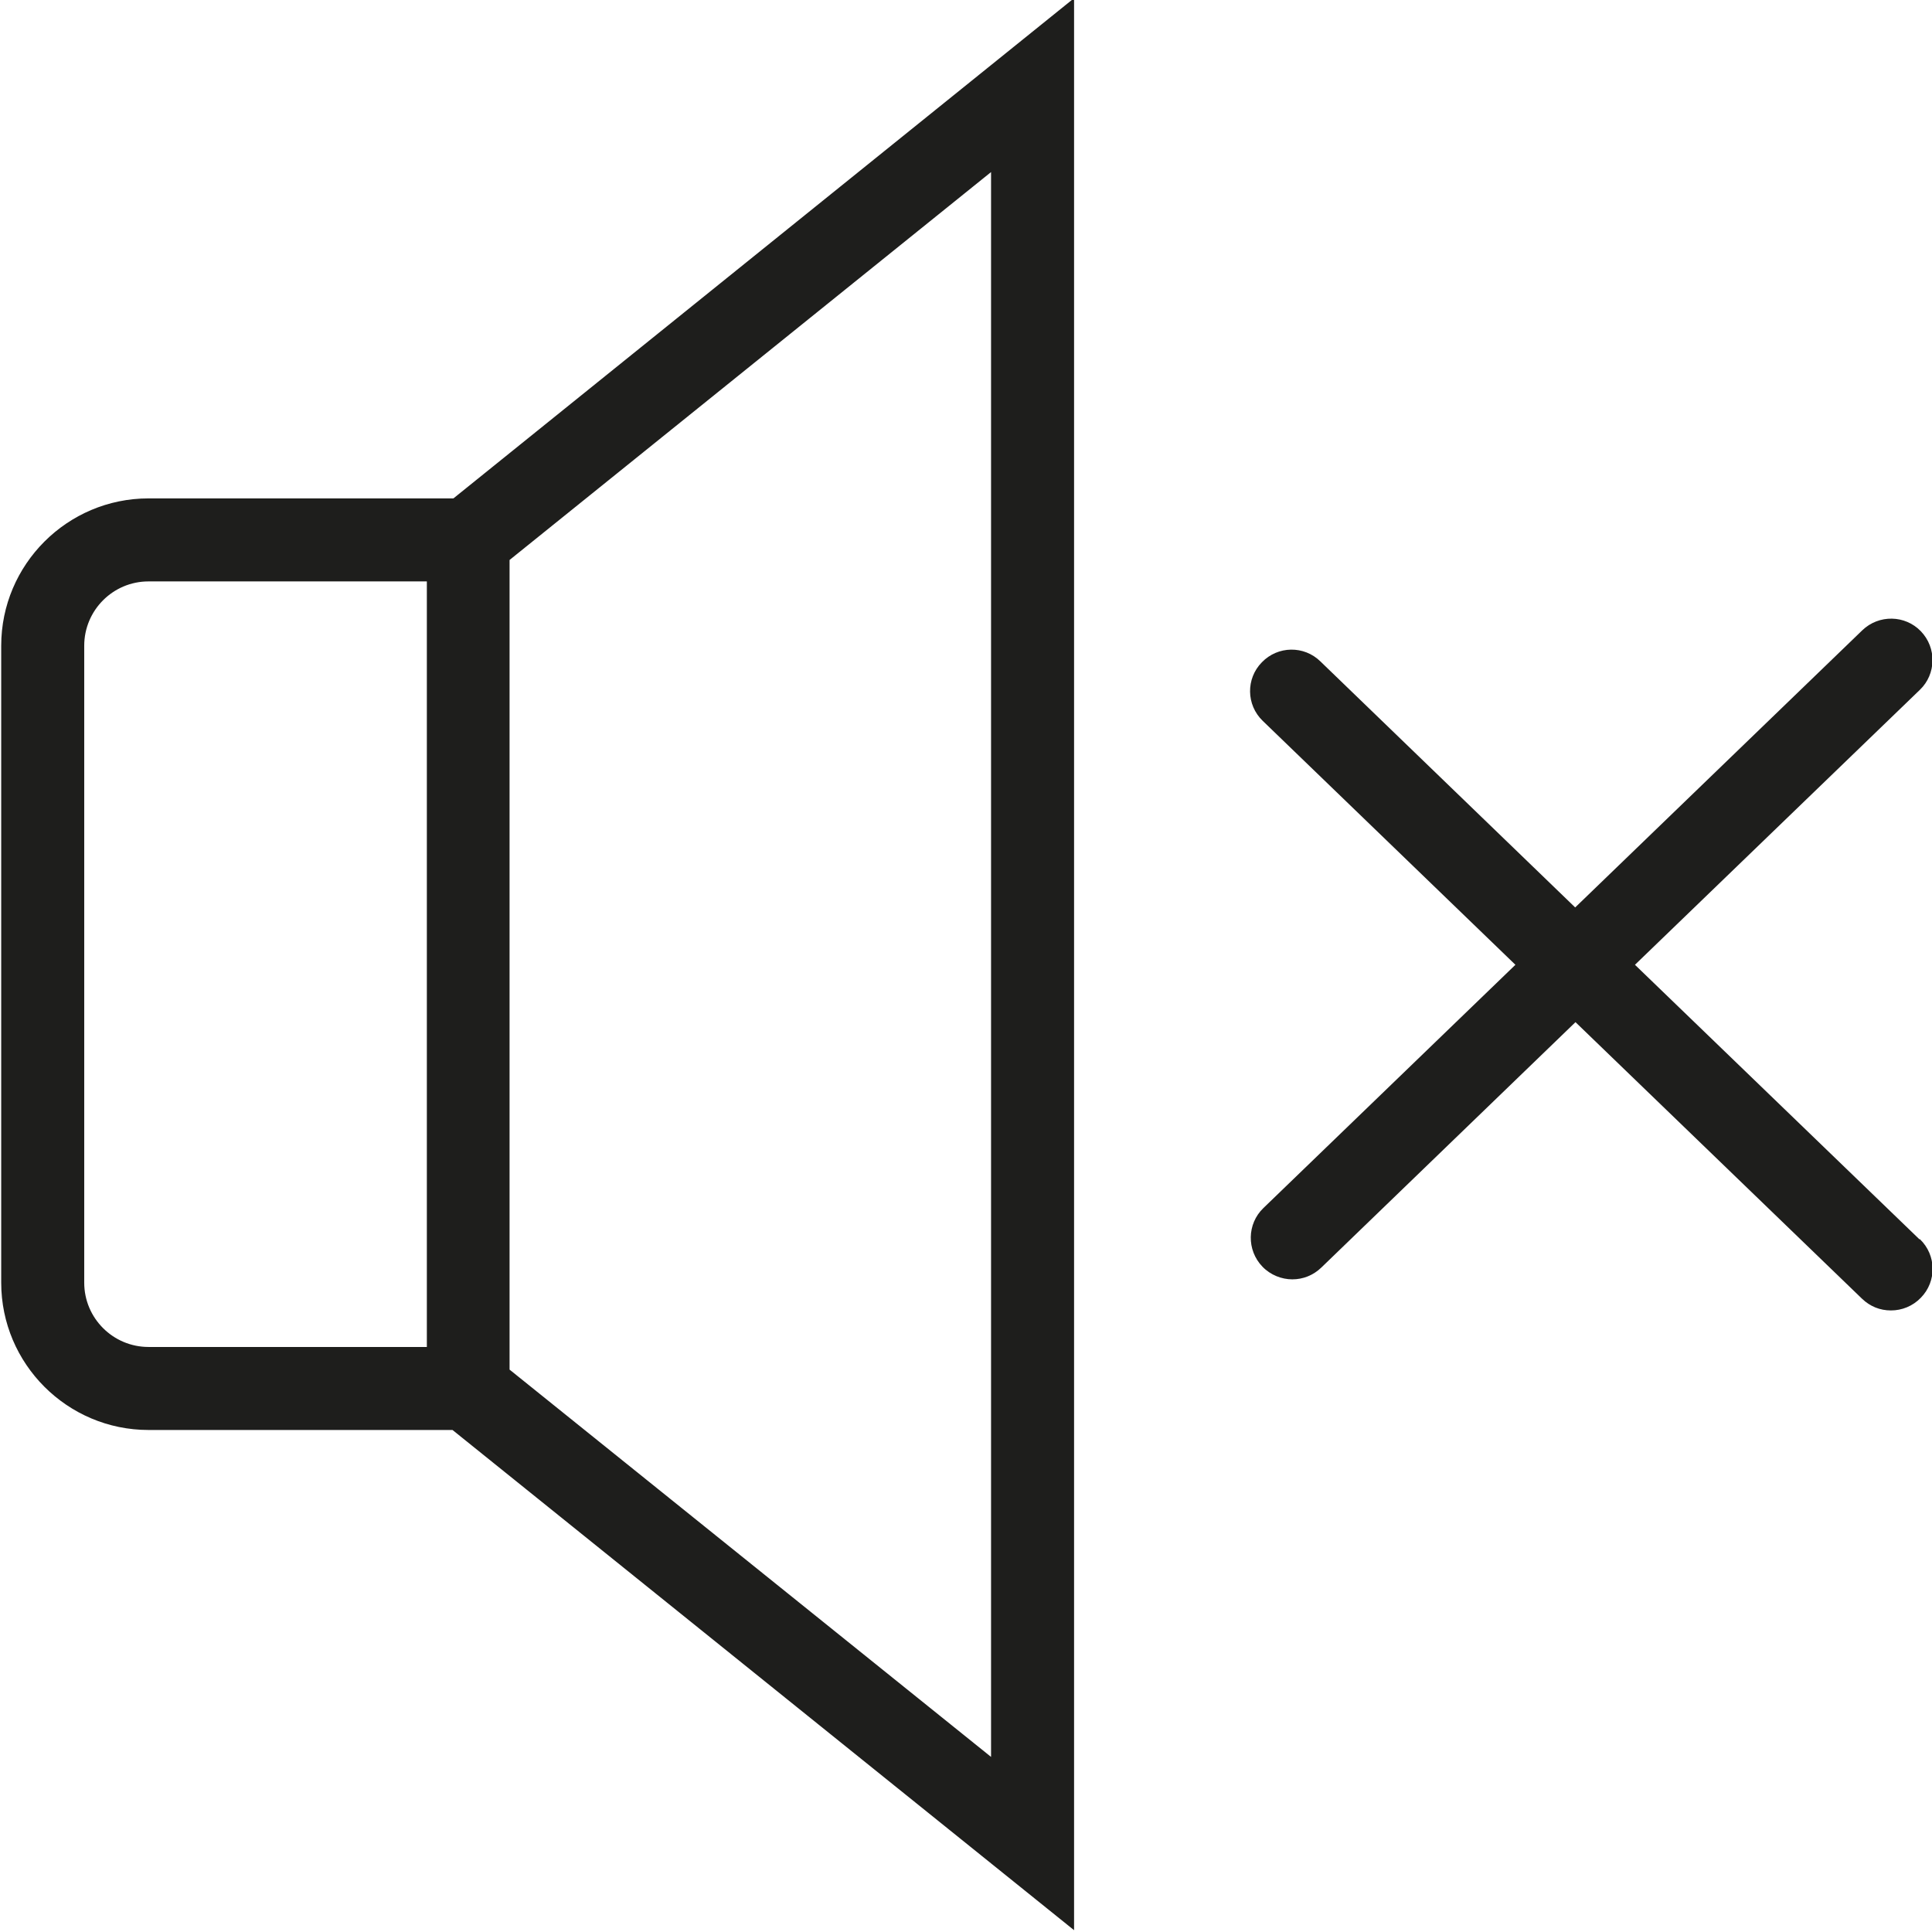 <?xml version="1.0" encoding="UTF-8"?>
<svg id="a" data-name="3219" xmlns="http://www.w3.org/2000/svg" viewBox="0 0 64 64">
  <path d="M4.92,16.51C2.23,16.51.04,18.7.04,21.39v21.1c0,2.69,2.19,4.88,4.88,4.88h10.07l20.59,16.57V-.06L15.02,16.51H4.92ZM2.79,42.49v-21.1c0-1.17.95-2.13,2.13-2.13h9.22v25.36H4.92c-1.17,0-2.13-.95-2.13-2.13ZM32.83,58.2l-15.95-12.83v-26.82l15.95-12.85v52.51ZM63.6,41.05c.55.53.56,1.4.03,1.94-.27.28-.63.42-.99.42s-.69-.13-.96-.39l-9.49-9.16-8.42,8.13c-.27.26-.61.39-.96.39s-.72-.14-.99-.42c-.53-.55-.51-1.42.03-1.94l8.35-8.06-8.37-8.08c-.55-.53-.56-1.4-.03-1.94.53-.55,1.4-.56,1.94-.03l8.44,8.15,9.51-9.18c.55-.53,1.42-.51,1.94.03.53.55.51,1.42-.03,1.94l-9.44,9.11,9.42,9.09Z" fill="#1e1e1c"/>
</svg>